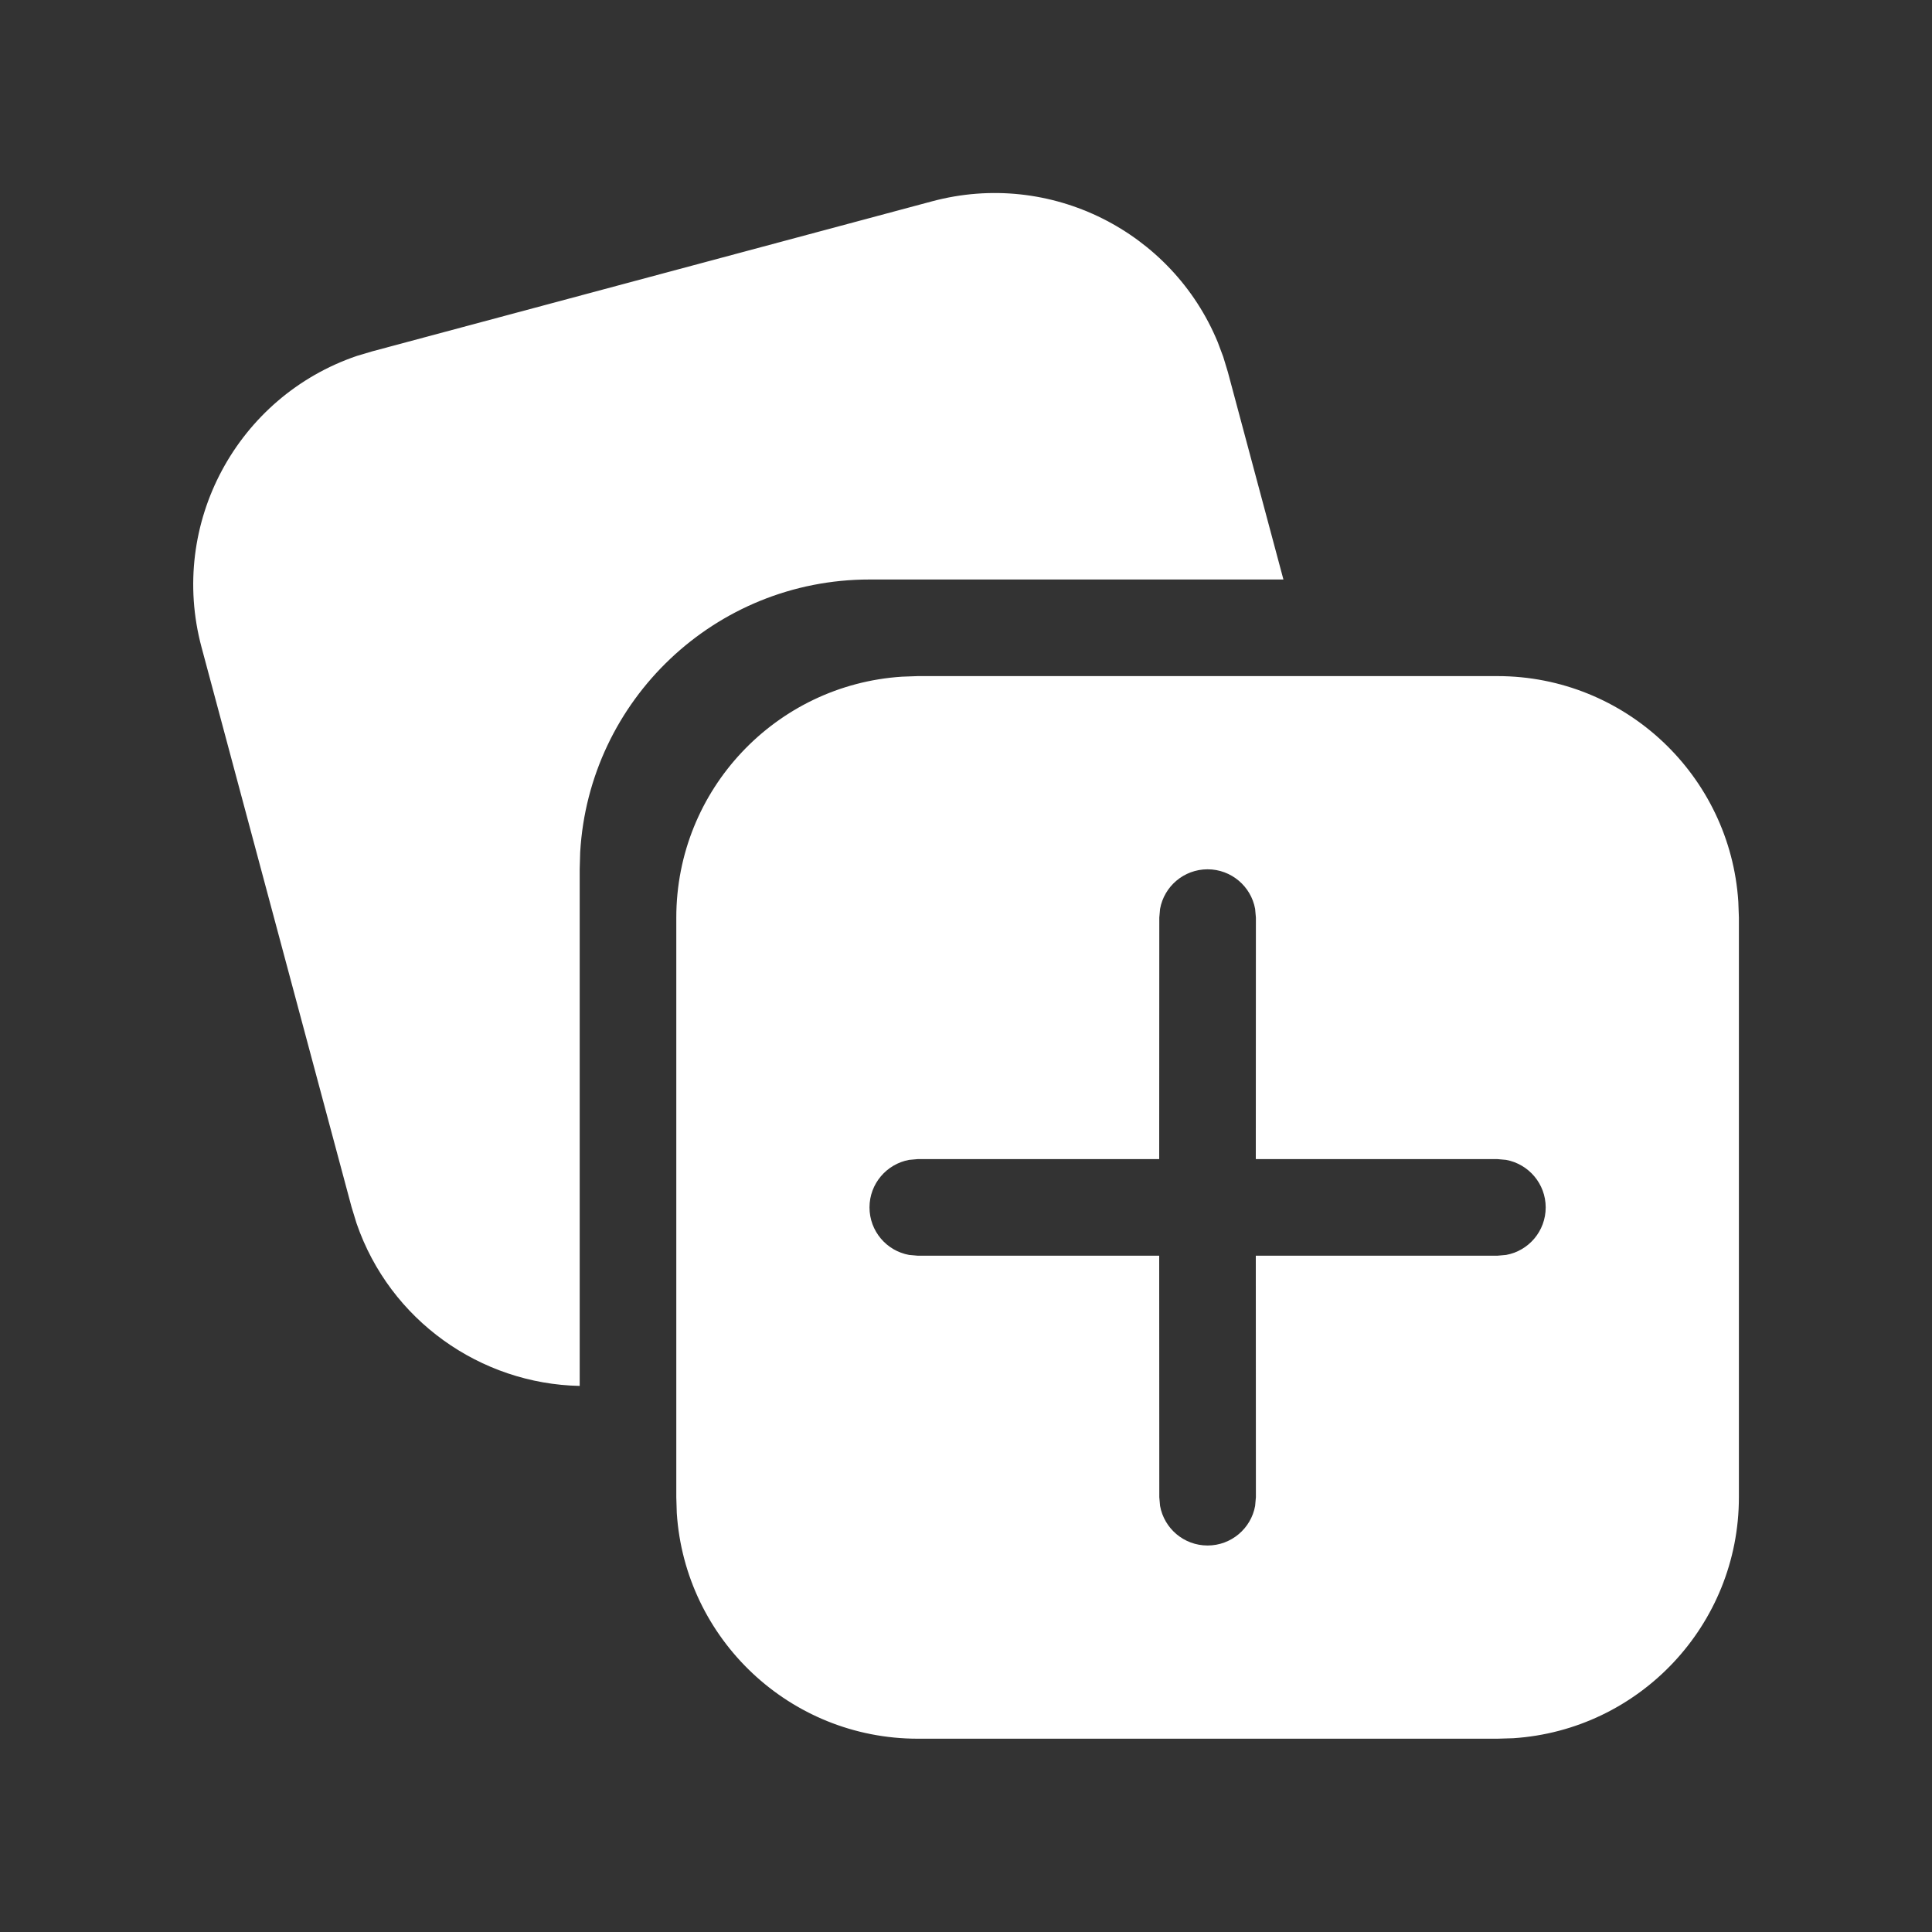 <svg width="20" height="20" viewBox="0 0 20 20" fill="none" xmlns="http://www.w3.org/2000/svg">
<rect x="0" y="0" width="20" height="20" fill="#333333" stroke="none"/>
<path d="M15.501 6.999C16.826 6.999 17.911 8.031 17.995 9.335L18.001 9.499V15.499C18.001 16.824 16.969 17.909 15.665 17.994L15.501 17.999H9.501C8.176 17.999 7.091 16.967 7.006 15.663L7.001 15.499V9.499C7.001 8.174 8.033 7.089 9.337 7.005L9.501 6.999H15.501ZM12.501 8.999C12.255 8.999 12.051 9.176 12.009 9.409L12.001 9.499L12 11.999H9.501L9.411 12.007C9.178 12.05 9.001 12.254 9.001 12.499C9.001 12.745 9.178 12.949 9.411 12.991L9.501 12.999H12L12.001 15.499L12.009 15.589C12.051 15.822 12.255 15.999 12.501 15.999C12.746 15.999 12.951 15.822 12.993 15.589L13.001 15.499L13 12.999H15.501L15.591 12.991C15.824 12.949 16.001 12.745 16.001 12.499C16.001 12.254 15.824 12.05 15.591 12.007L15.501 11.999H13L13.001 9.499L12.993 9.409C12.951 9.176 12.746 8.999 12.501 8.999ZM12.663 3.694L12.711 3.852L13.286 5.999L9.001 5.999C7.403 5.999 6.097 7.248 6.006 8.823L6.001 8.999L6.001 14.347C4.974 14.326 4.037 13.669 3.691 12.664L3.639 12.494L2.086 6.699C1.743 5.418 2.458 4.104 3.696 3.684L3.854 3.637L9.649 2.084C10.876 1.755 12.134 2.399 12.606 3.542L12.663 3.694Z" fill="#ffffff"/>
</svg>
